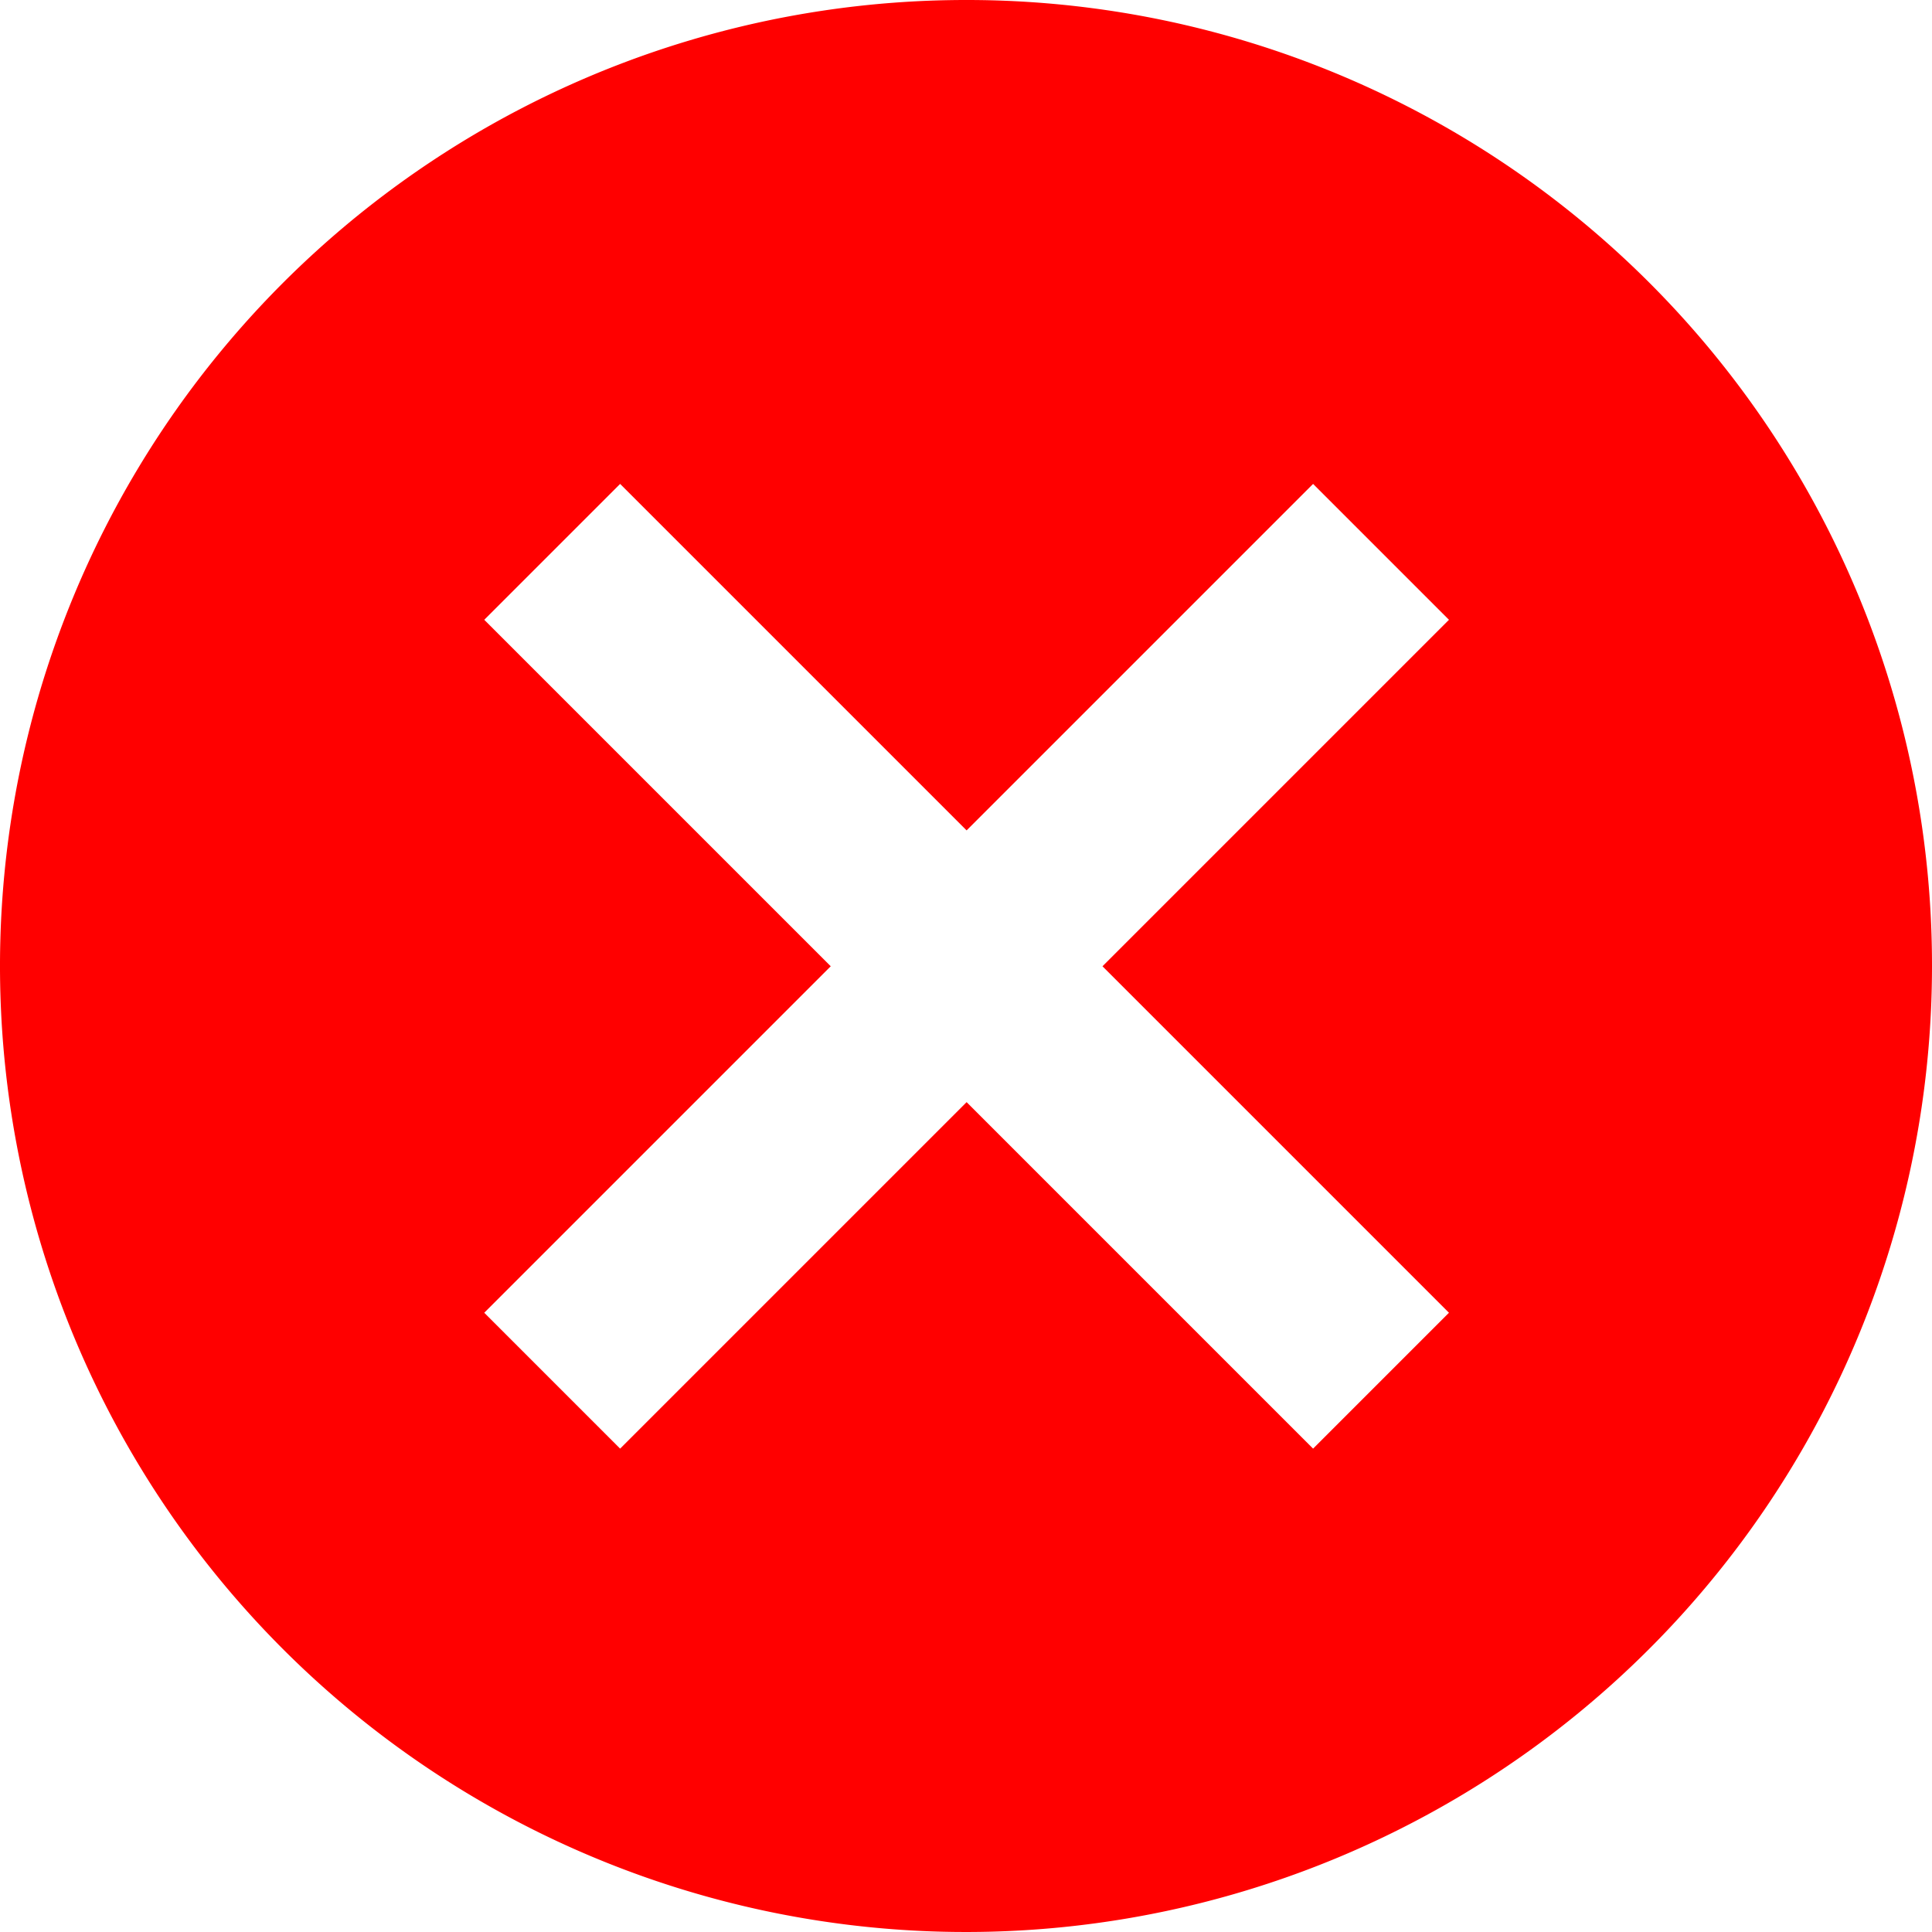 <svg xmlns="http://www.w3.org/2000/svg" width="28.438" height="28.438" viewBox="0 0 28.438 28.438"><defs><style>.a{fill:red;}</style></defs><path class="a" d="M17.219,3A14.219,14.219,0,1,0,31.438,17.219,14.206,14.206,0,0,0,17.219,3Zm7.109,19.323-2,2-5.1-5.1-5.1,5.1-2-2,5.1-5.1-5.1-5.1,2-2,5.1,5.1,5.1-5.1,2,2-5.1,5.1Z" transform="translate(-3 -3)"/></svg>